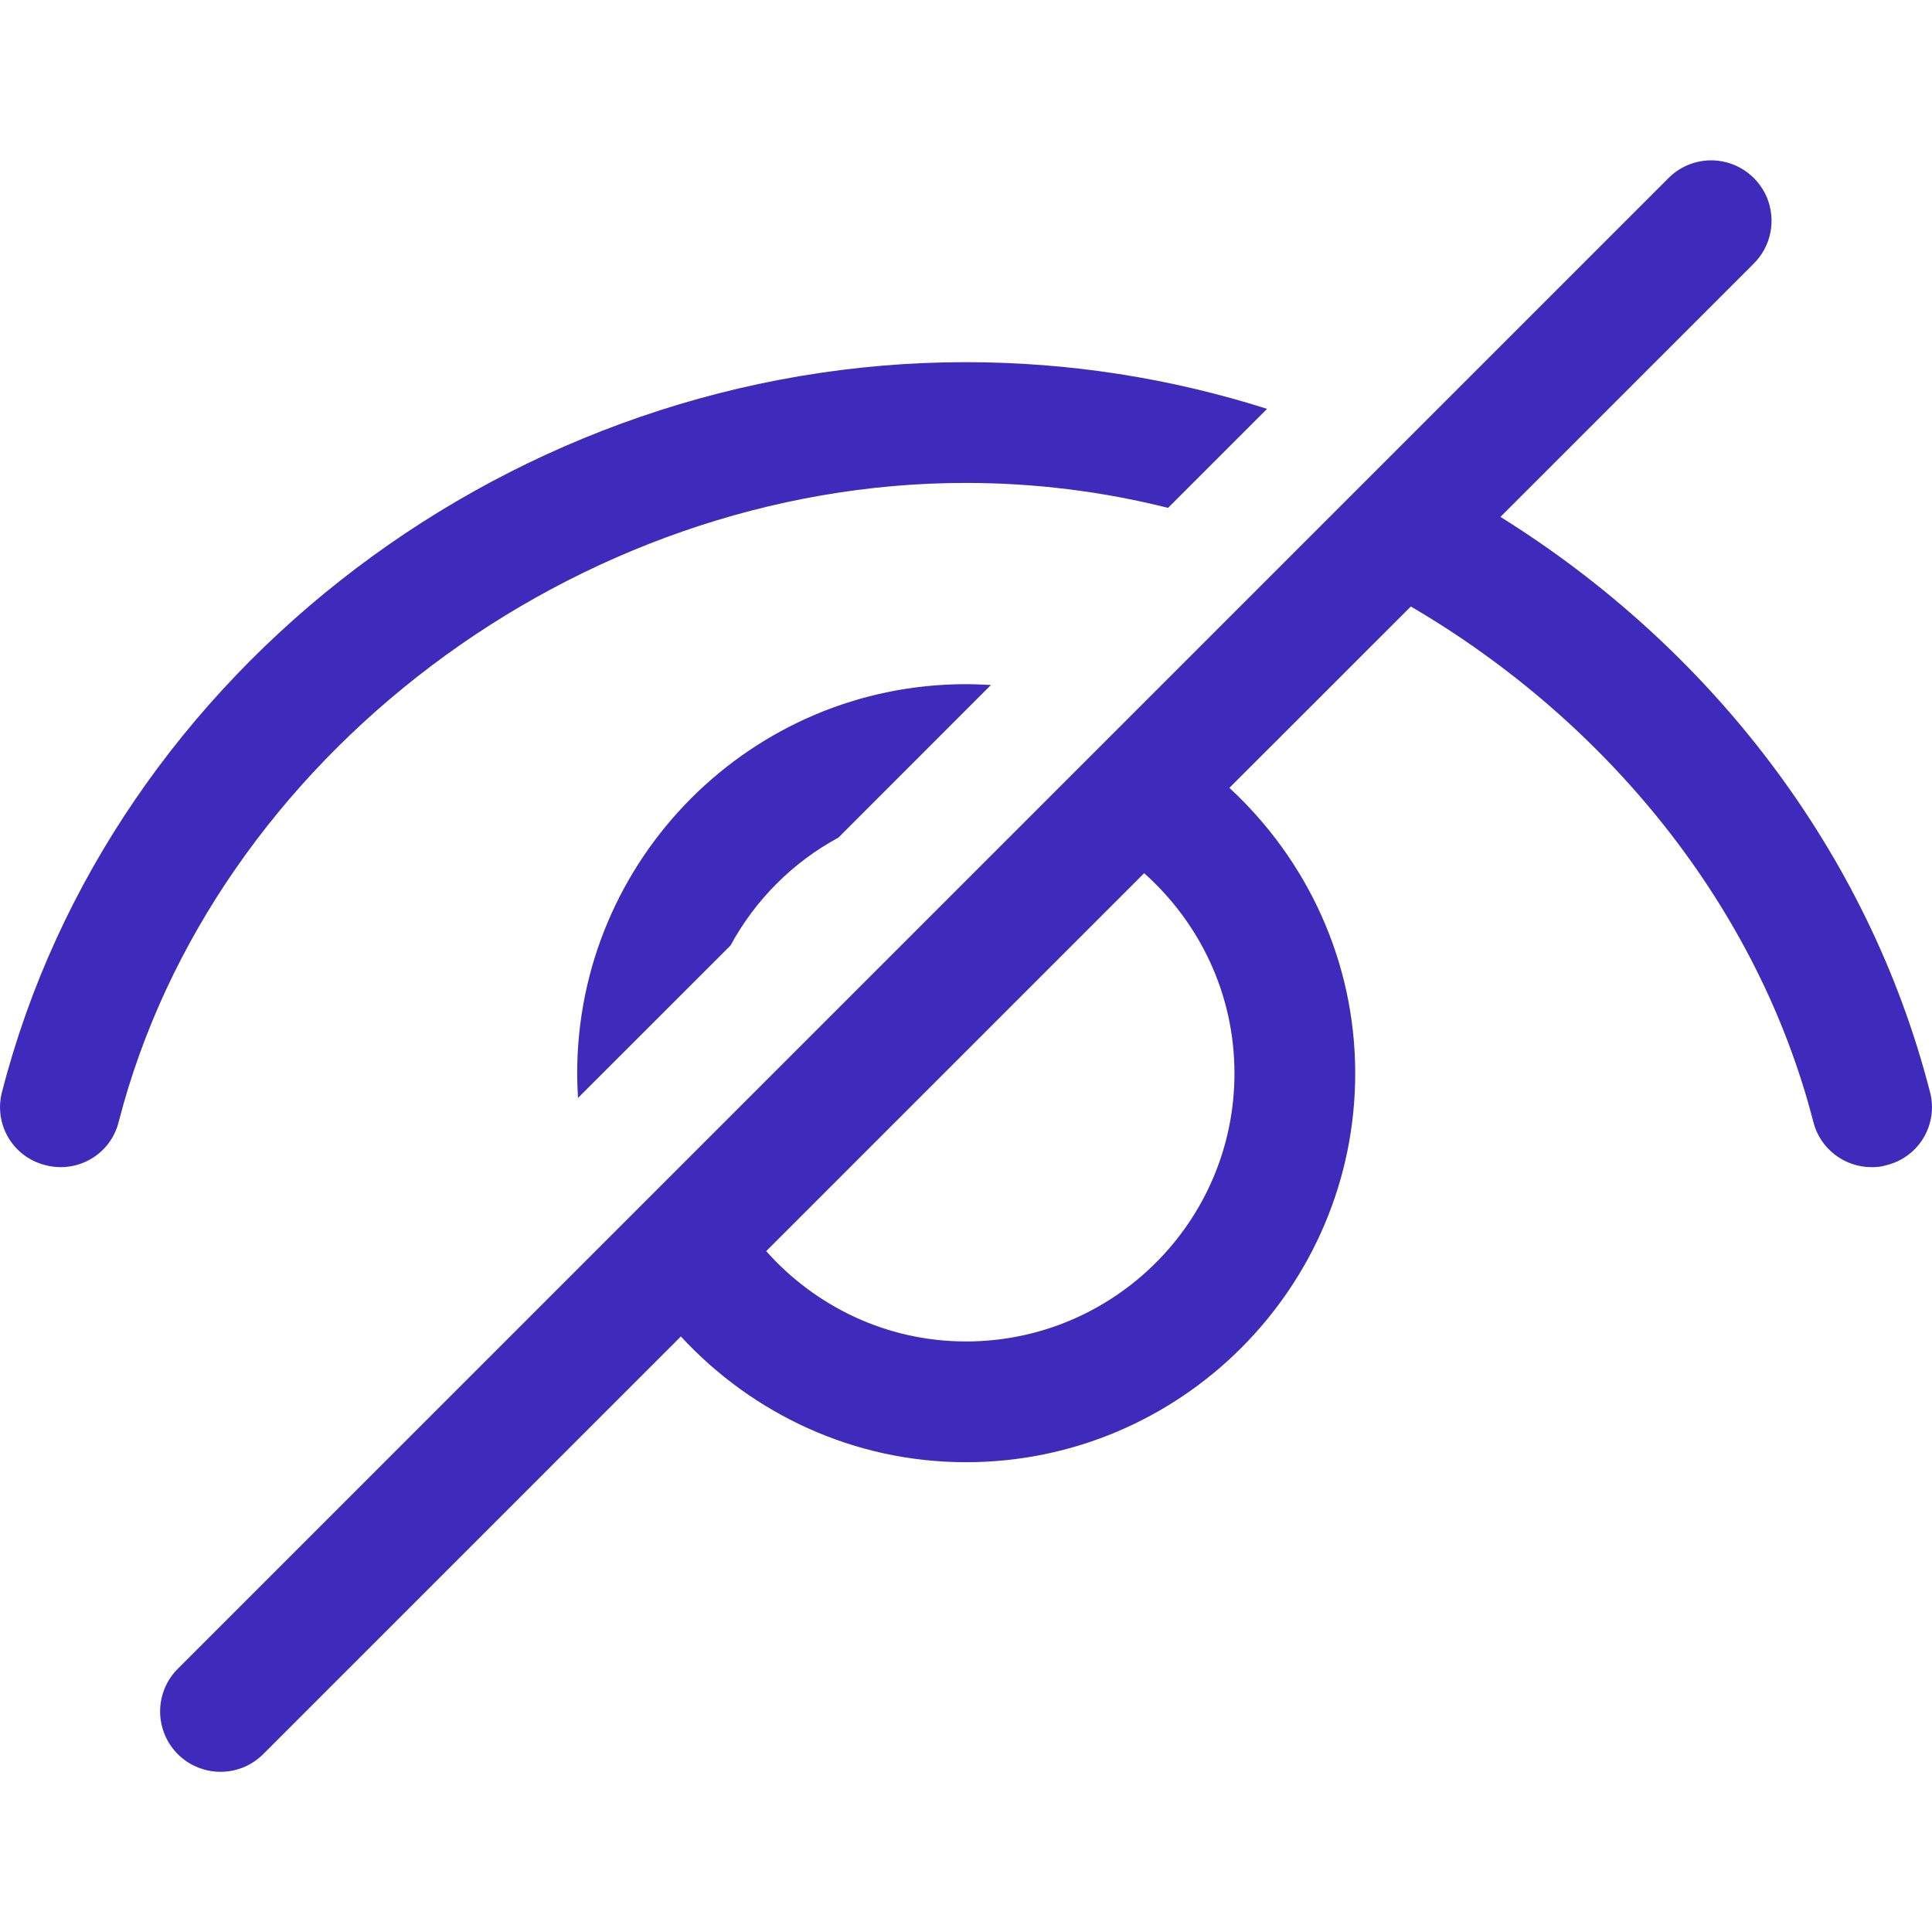 <svg width="24" height="24" viewBox="0 0 24 24" fill="none" xmlns="http://www.w3.org/2000/svg">
<g id="icons8-invisible 1">
<path id="Vector" d="M21.235 1.992C21.041 1.998 20.856 2.079 20.72 2.219L2.22 20.719C2.148 20.788 2.09 20.871 2.051 20.962C2.011 21.054 1.99 21.153 1.989 21.253C1.988 21.352 2.007 21.451 2.045 21.544C2.082 21.636 2.138 21.72 2.209 21.791C2.279 21.861 2.363 21.917 2.456 21.954C2.548 21.992 2.647 22.011 2.747 22.01C2.847 22.009 2.945 21.988 3.037 21.949C3.128 21.909 3.211 21.852 3.28 21.78L8.458 16.602C9.342 17.559 10.6 18.164 12 18.164C14.665 18.164 16.835 15.994 16.835 13.334C16.835 11.934 16.23 10.673 15.272 9.787L17.526 7.534C19.952 8.954 21.834 11.248 22.525 13.934C22.61 14.274 22.915 14.499 23.25 14.499C23.31 14.499 23.375 14.494 23.435 14.474C23.84 14.374 24.08 13.965 23.975 13.565C23.205 10.563 21.231 8.036 18.639 6.421L21.78 3.28C21.889 3.174 21.962 3.039 21.992 2.891C22.022 2.743 22.006 2.589 21.948 2.45C21.889 2.311 21.789 2.193 21.662 2.111C21.535 2.029 21.386 1.988 21.235 1.992ZM11.995 4.499C6.41 4.499 1.375 8.31 0.025 13.565C-0.08 13.965 0.16 14.374 0.565 14.474C0.965 14.579 1.375 14.339 1.475 13.934C2.64 9.409 7.165 5.999 11.995 5.999C12.85 5.999 13.695 6.104 14.51 6.309L15.74 5.079C14.545 4.699 13.285 4.499 11.995 4.499ZM12 8.499C9.335 8.499 7.17 10.669 7.17 13.334C7.17 13.434 7.175 13.539 7.18 13.639L9.075 11.745C9.38 11.18 9.85 10.71 10.415 10.405L12.31 8.509C12.205 8.504 12.105 8.499 12 8.499ZM14.213 10.847C14.898 11.458 15.335 12.343 15.335 13.334C15.335 15.169 13.84 16.664 12 16.664C11.013 16.664 10.128 16.228 9.518 15.542L14.213 10.847Z" fill="#3E2ABB"/>
</g>
</svg>
